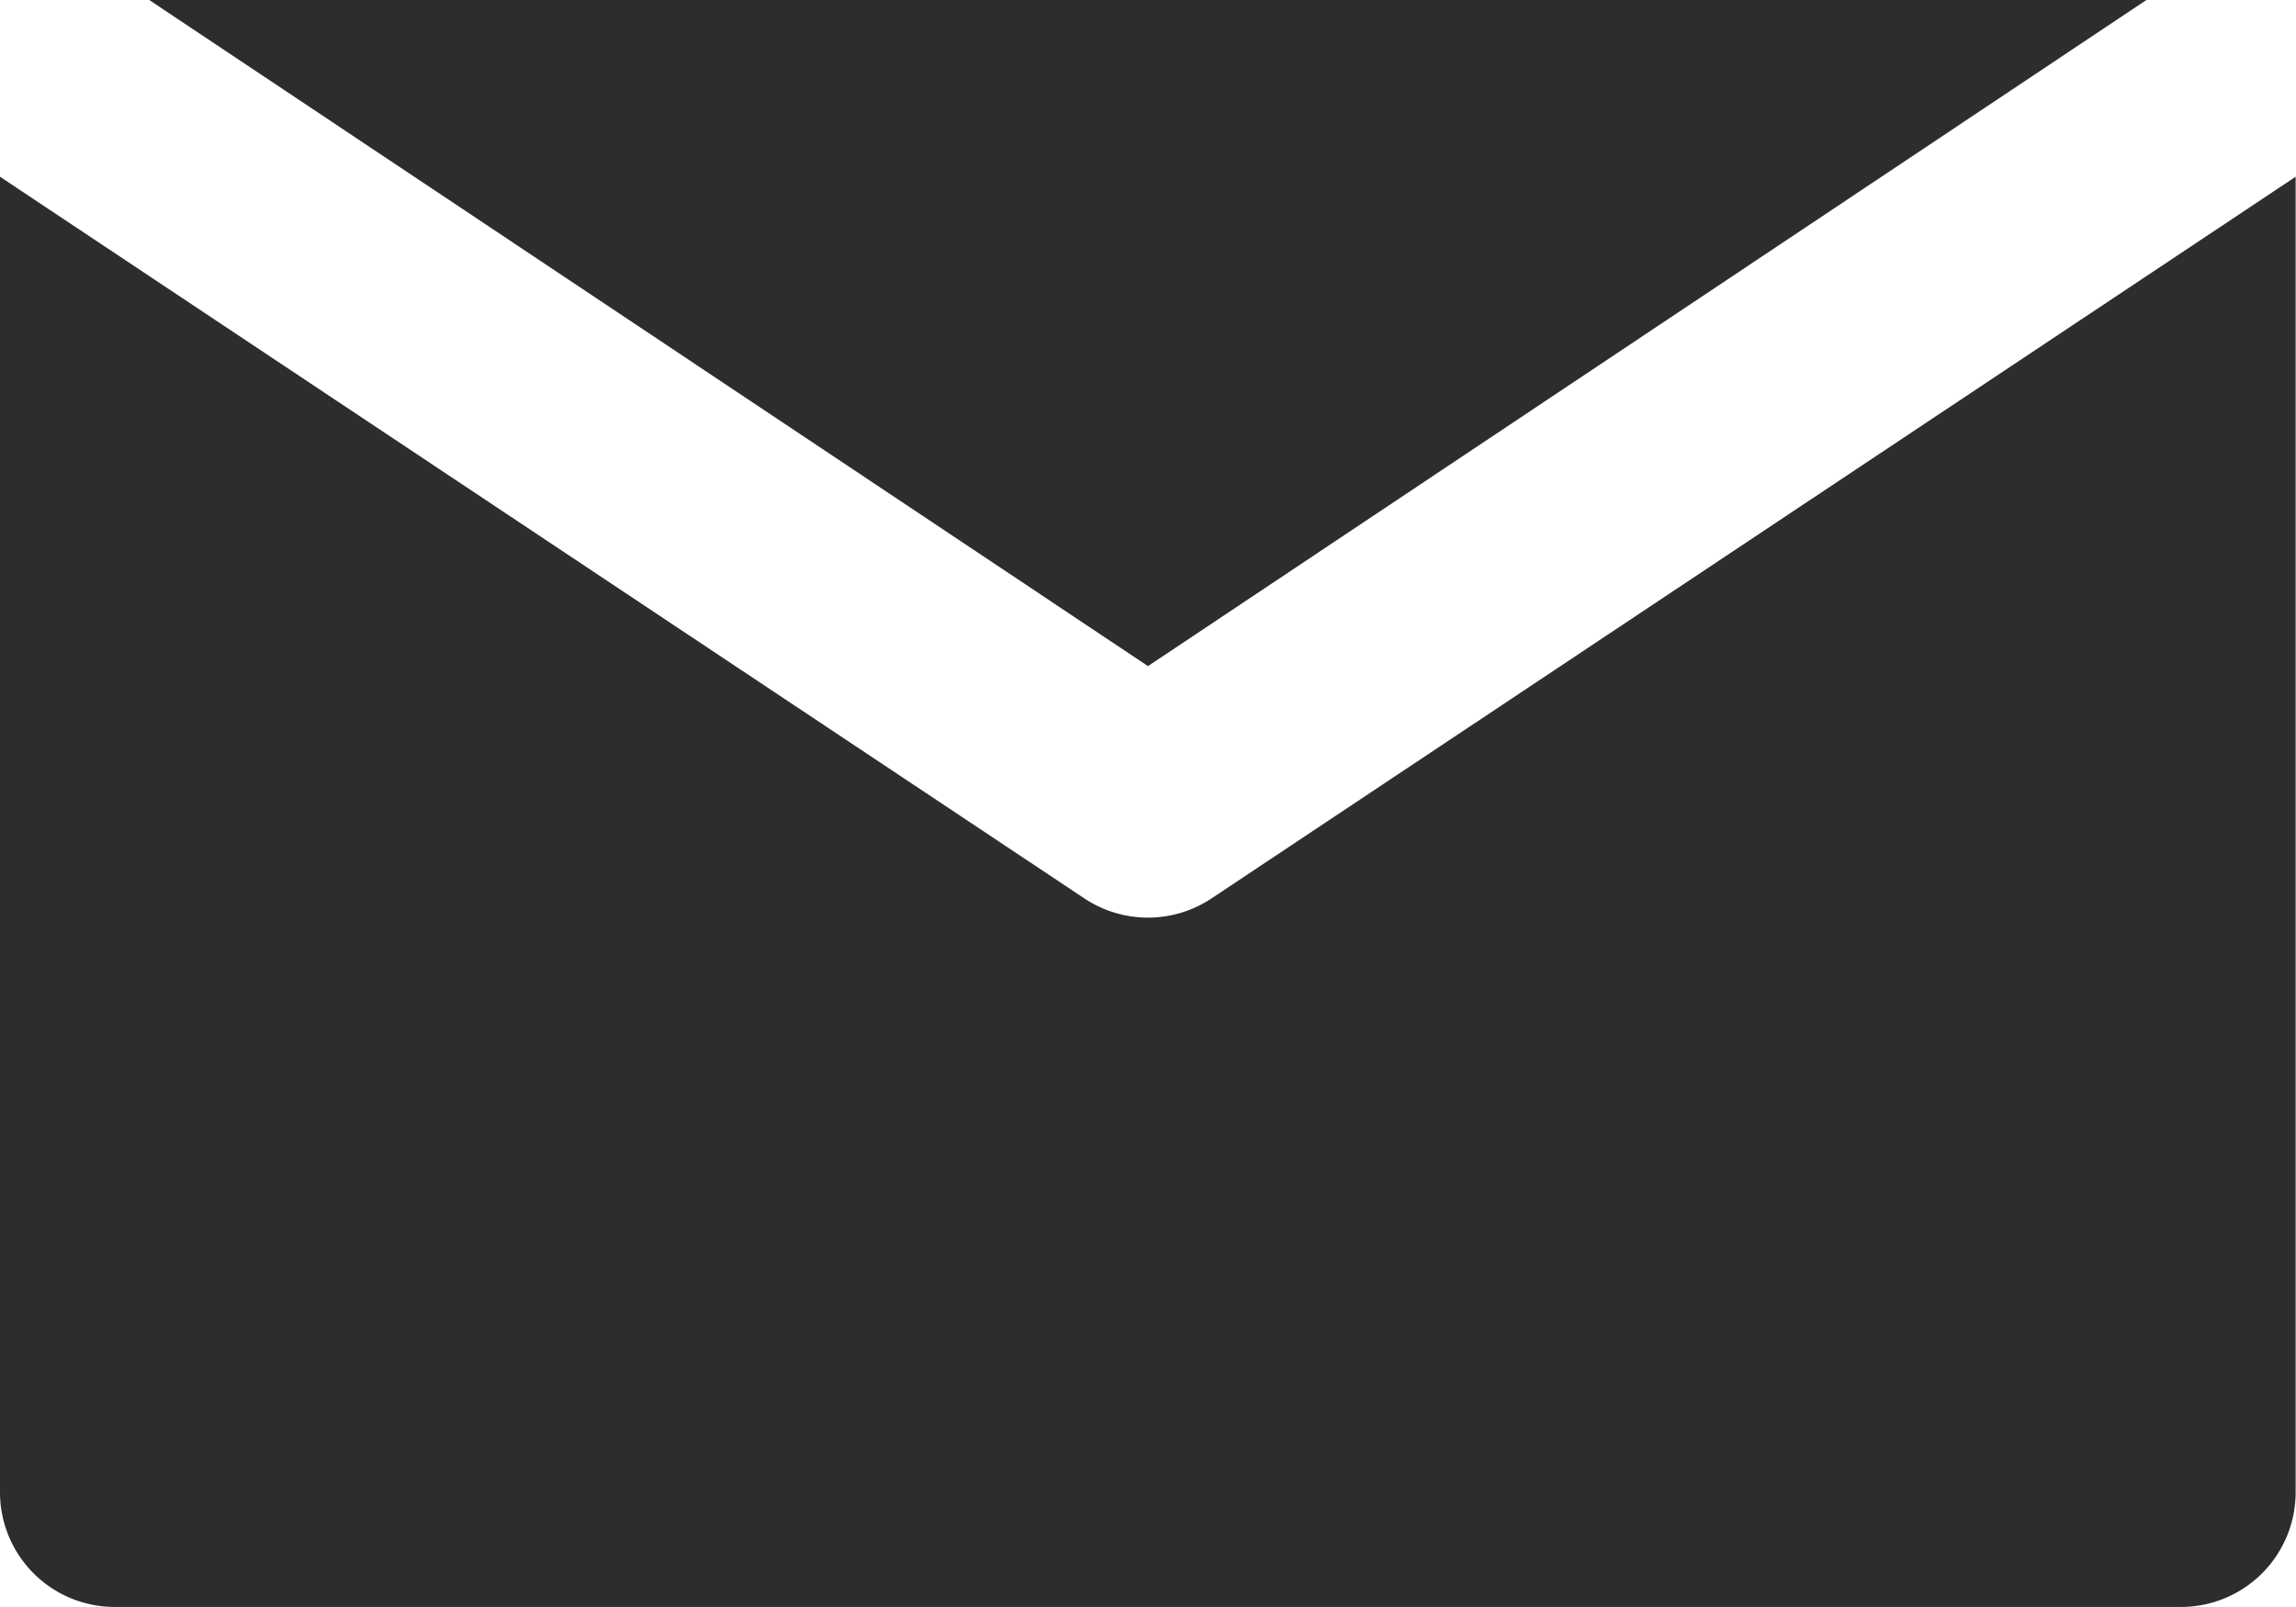 <svg xmlns="http://www.w3.org/2000/svg" width="26.538" height="18.577" viewBox="0 0 26.538 18.577">
  <path id="noun-gmail-4488209" d="M143.2,118.709v15.206a1.326,1.326,0,0,1-1.327,1.327H117.993a1.326,1.326,0,0,1-1.327-1.327V118.709l12.539,8.346a1.327,1.327,0,0,0,1.459,0Zm-1.725-2.043H118.391l11.544,7.7Z" transform="translate(-116.666 -116.666)" fill="#2d2d2d"/>
</svg>
